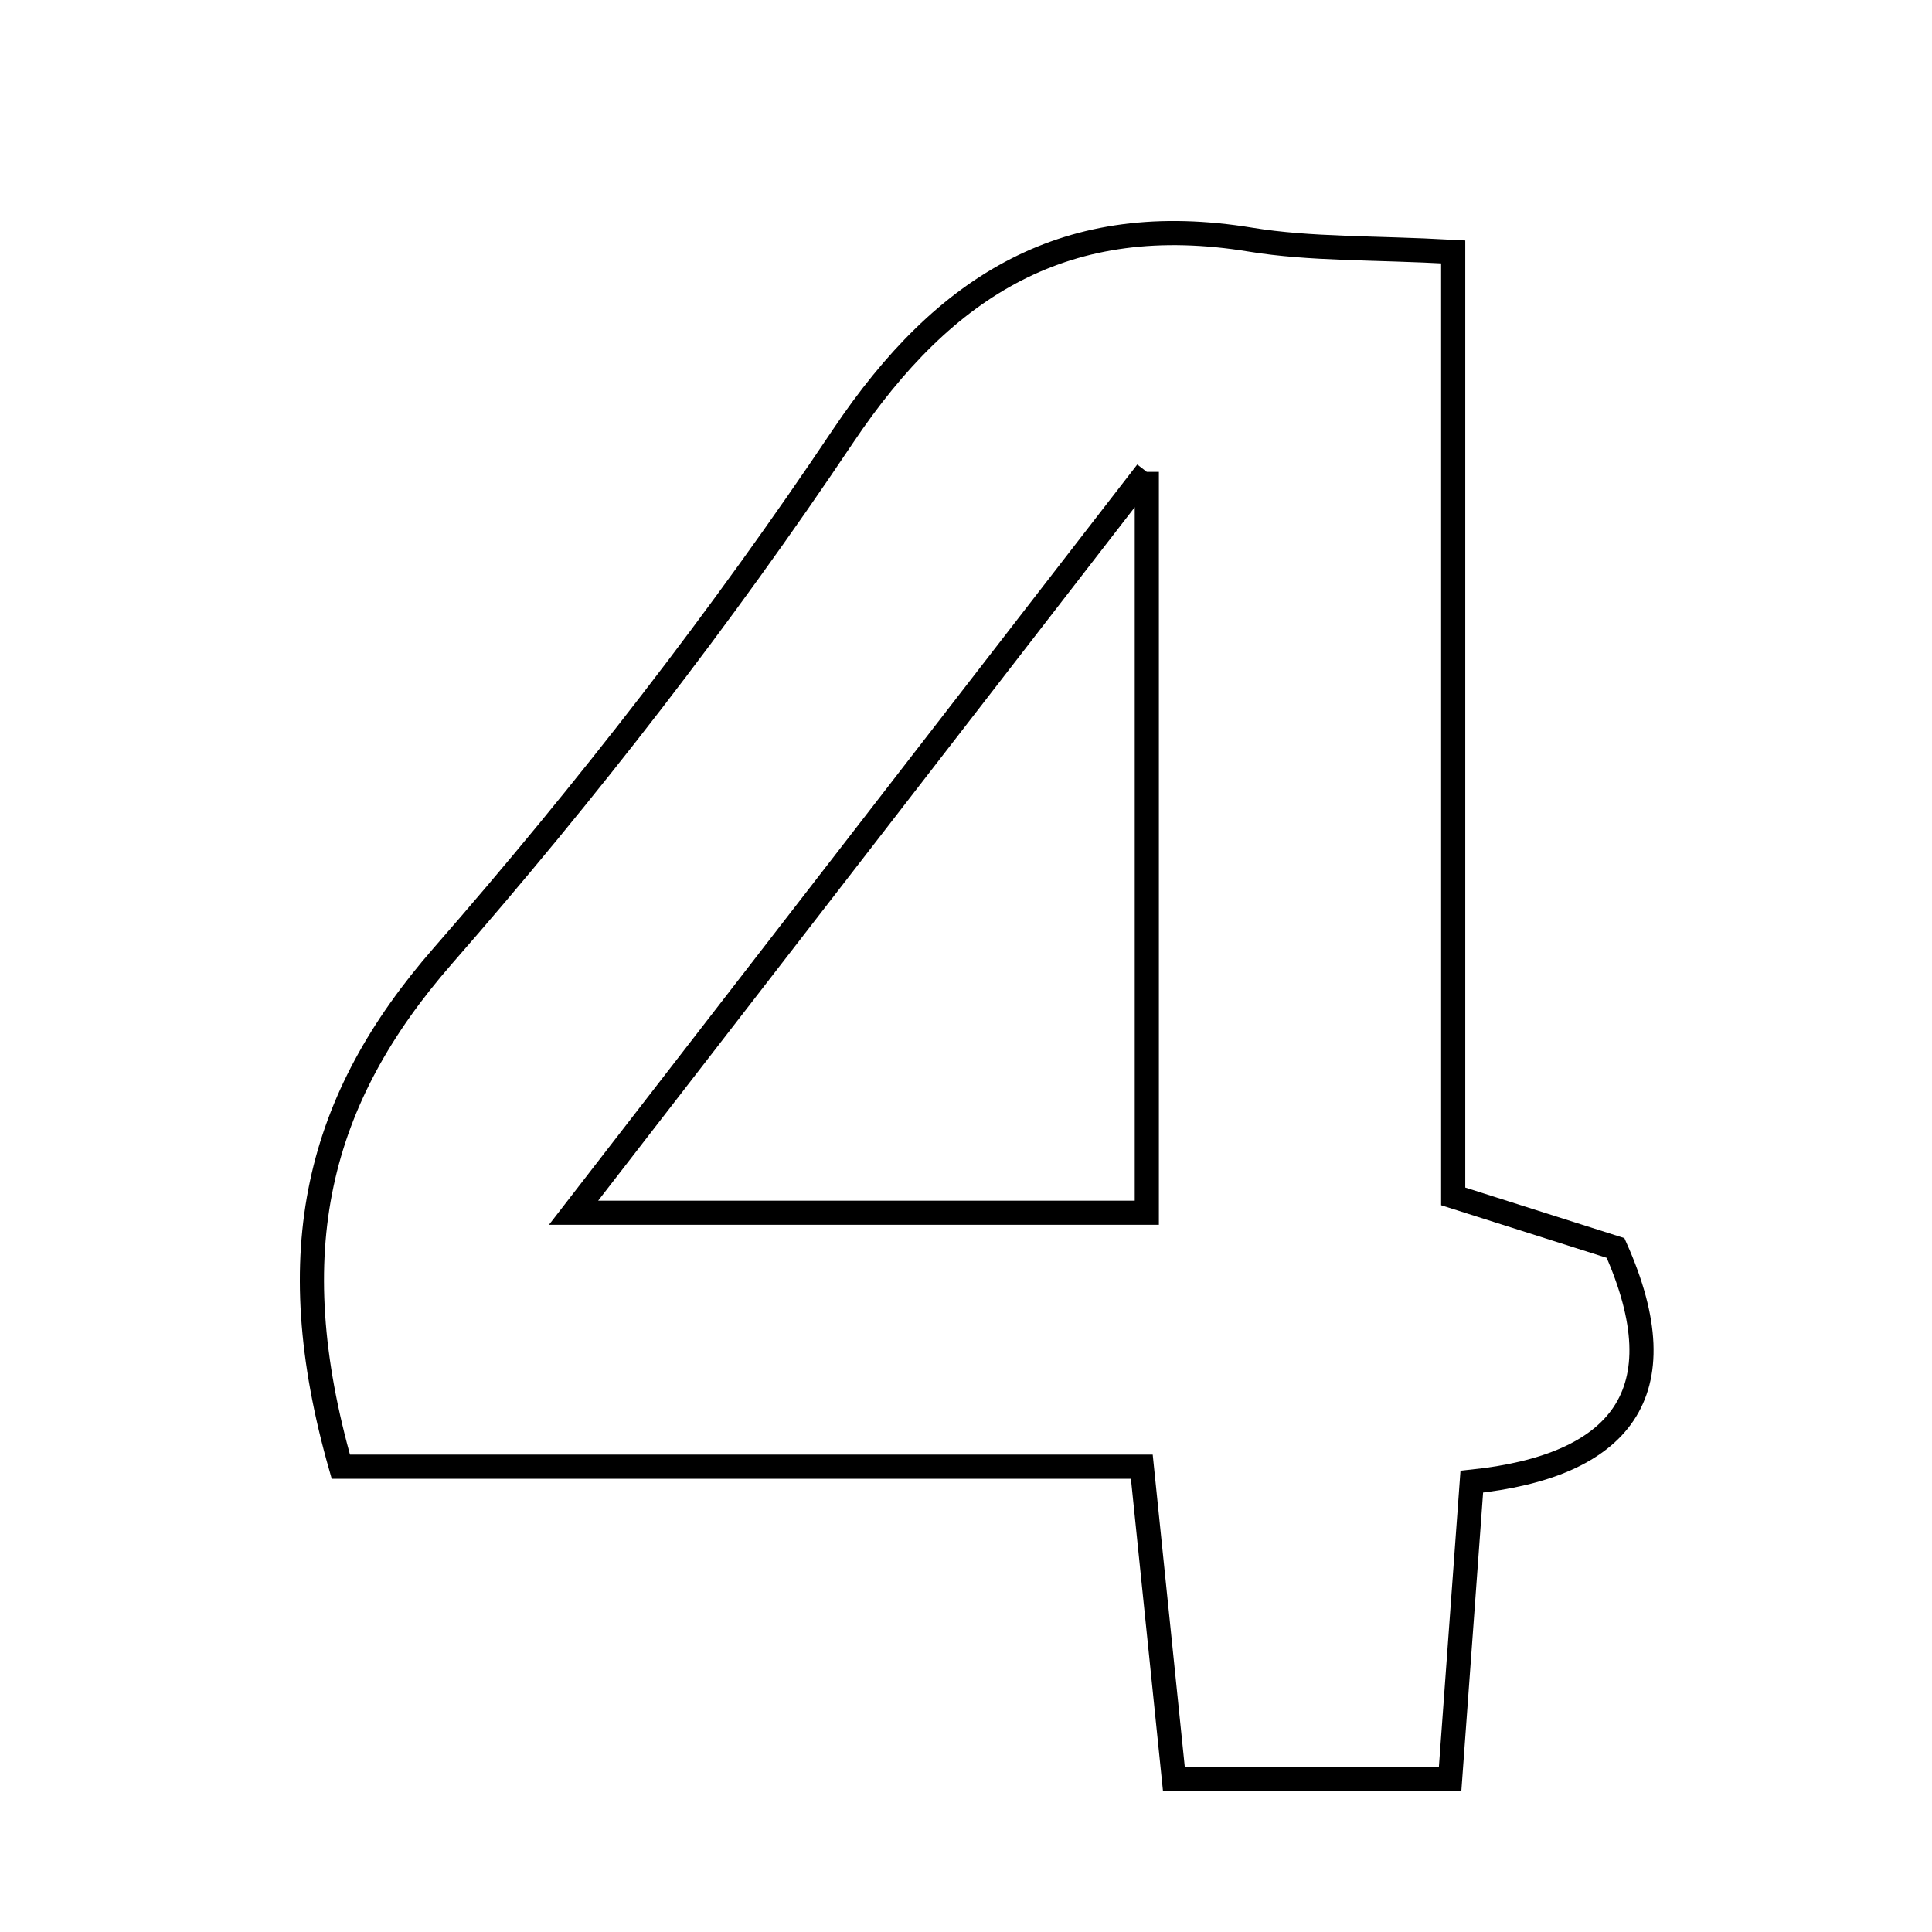 <svg xmlns="http://www.w3.org/2000/svg" viewBox="0.0 0.0 24.0 24.0" height="200px" width="200px"><path fill="none" stroke="black" stroke-width=".3" stroke-opacity="1.0"  filling="0" d="M15.535 2.977 C16.283 3.099 17.054 3.074 18.052 3.129 C18.052 7.083 18.052 10.937 18.052 14.862 C18.865 15.12 19.478 15.315 20.069 15.503 C20.877 17.316 20.123 18.214 18.283 18.406 C18.19 19.669 18.108 20.804 18.014 22.096 C16.85 22.096 15.824 22.096 14.582 22.096 C14.458 20.898 14.334 19.681 14.184 18.22 C10.861 18.22 7.595 18.22 4.234 18.22 C3.467 15.532 3.946 13.654 5.501 11.874 C7.286 9.831 8.963 7.67 10.473 5.417 C11.74 3.529 13.256 2.603 15.535 2.977"></path>
<path fill="none" stroke="black" stroke-width=".3" stroke-opacity="1.0"  filling="0" d="M14.246 5.862 C14.246 9.342 14.246 12.106 14.246 15.065 C11.99 15.065 9.798 15.065 7.125 15.065 C9.539 11.946 11.694 9.16 14.246 5.862"></path></svg>